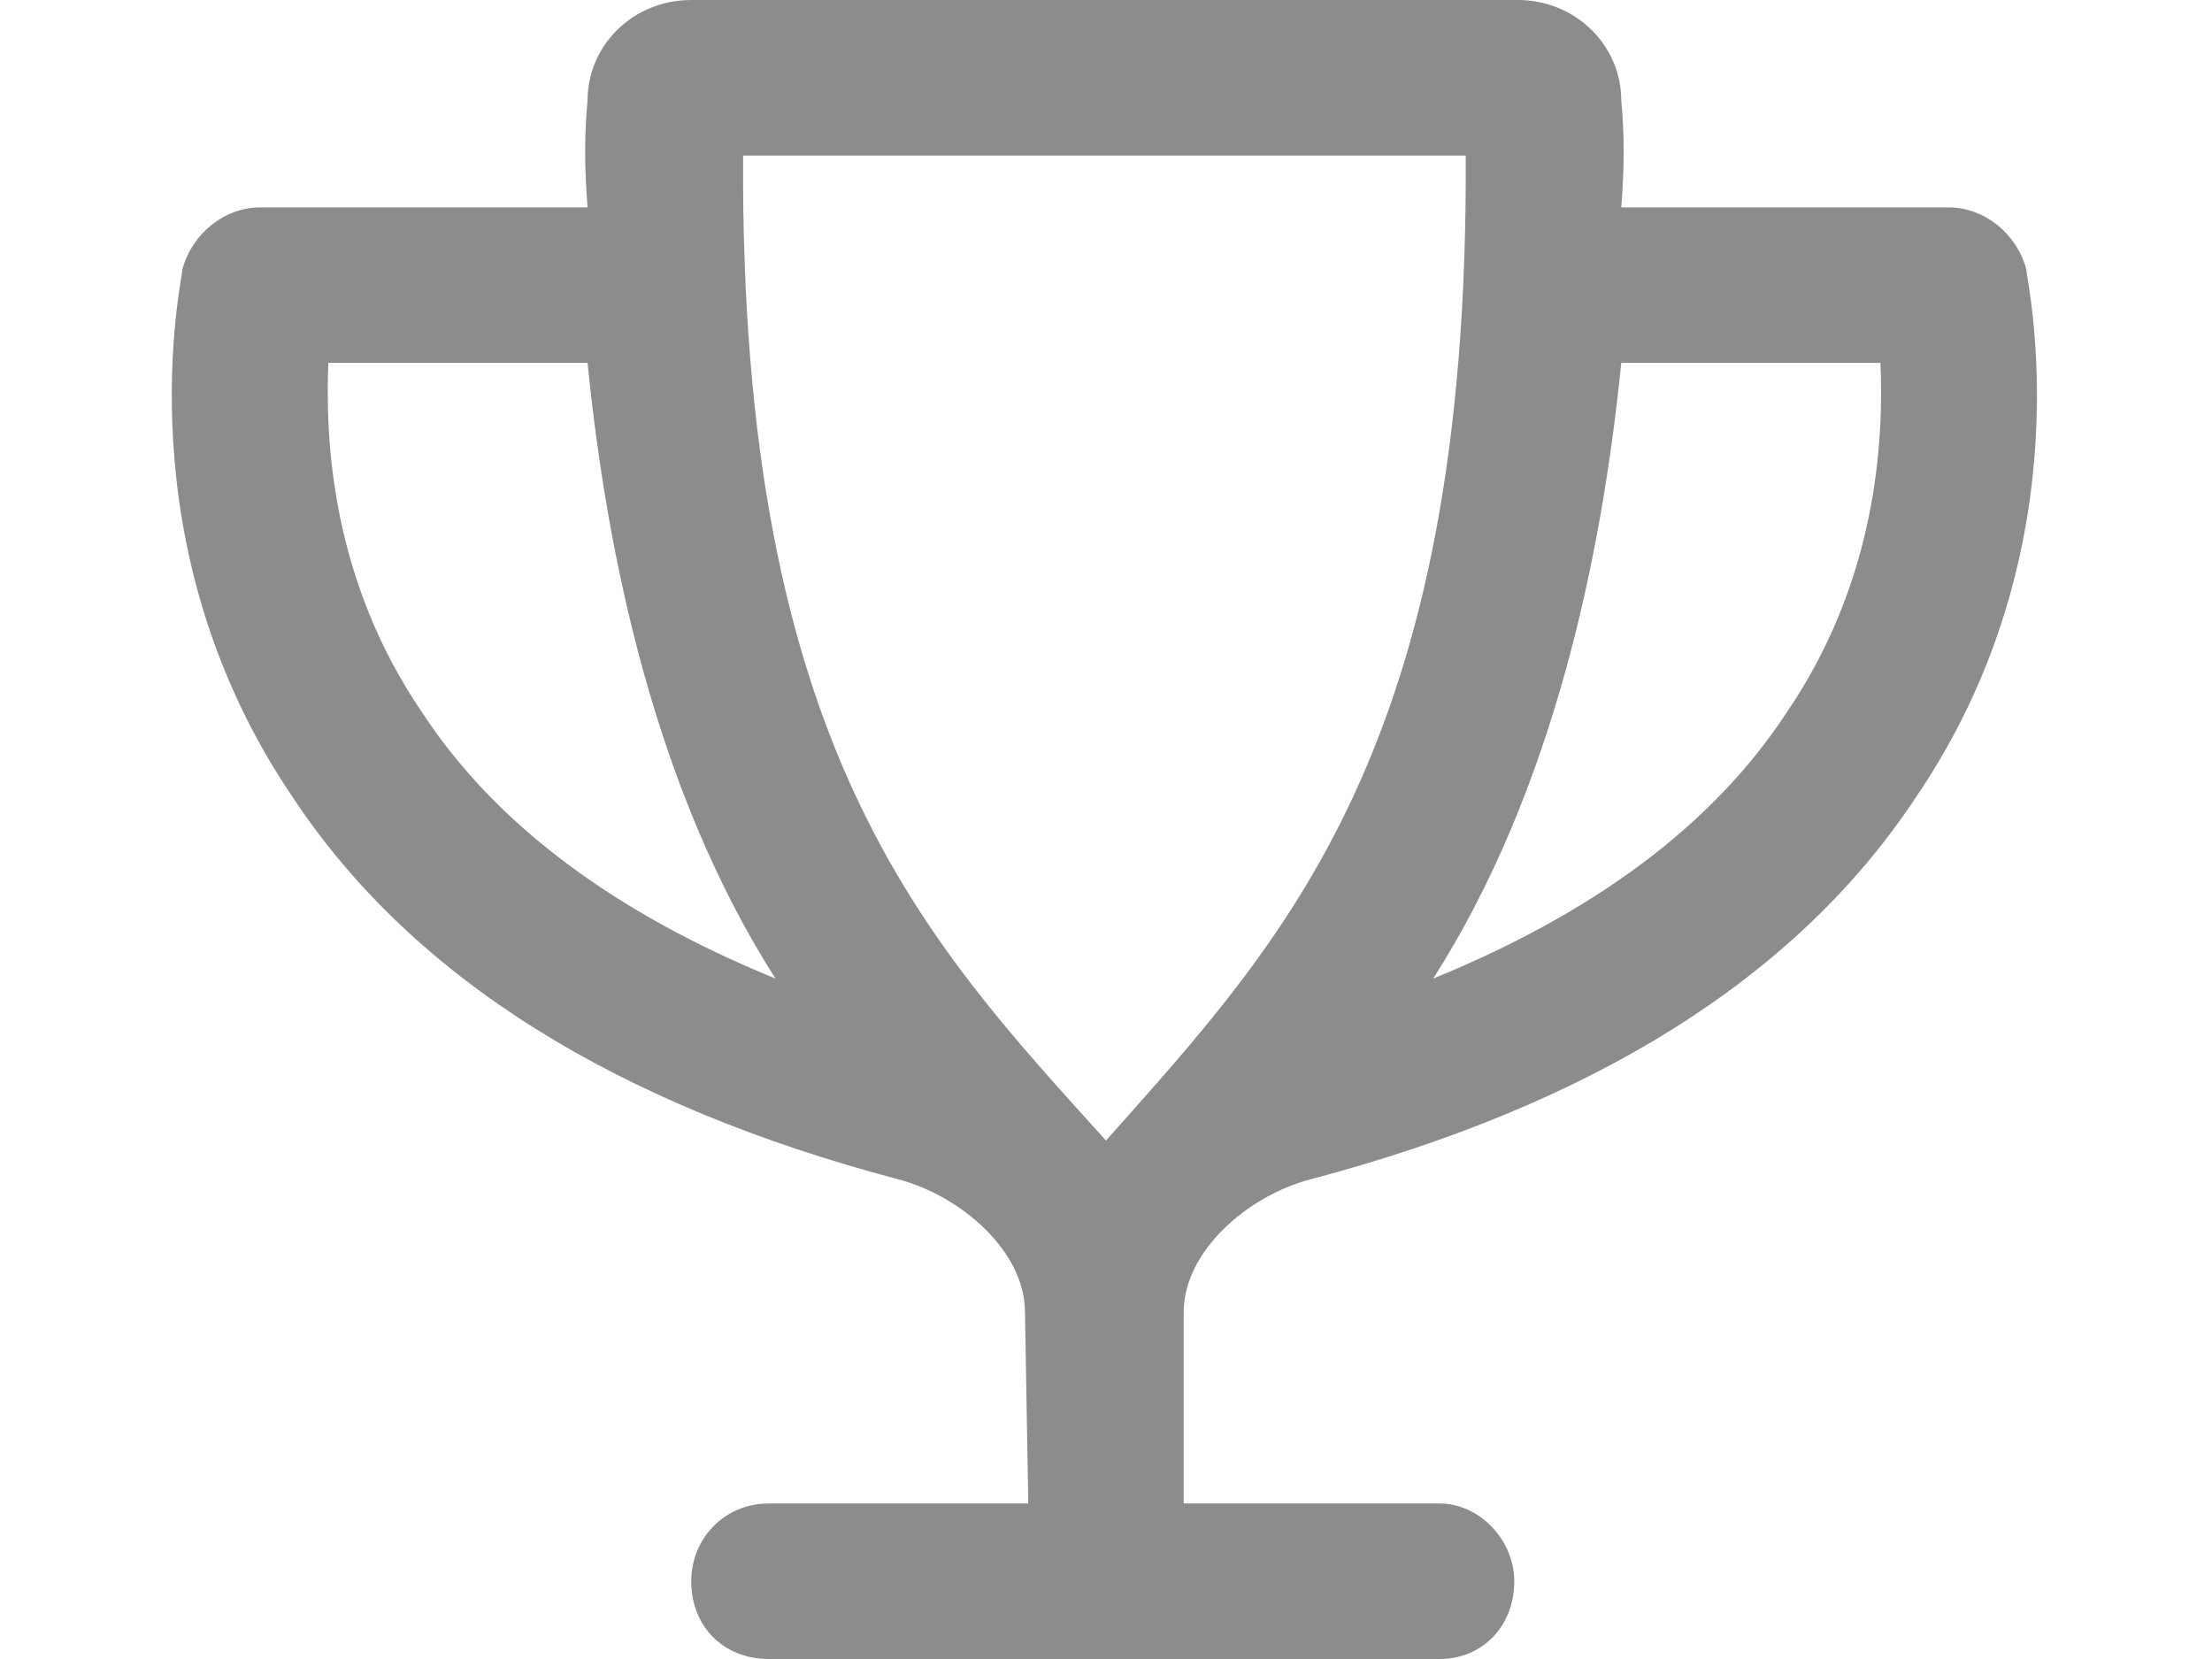 <svg width="16" height="12" viewBox="0 0 16 12" fill="none" xmlns="http://www.w3.org/2000/svg">
<path d="M14.656 1.945C14.656 2.016 15.102 3.938 13.859 5.766C12.992 7.078 11.516 7.992 9.477 8.531C9.031 8.648 8.562 9.047 8.562 9.492V10.875H10.414C10.695 10.875 10.953 11.133 10.953 11.438C10.953 11.766 10.719 12 10.414 12H5.562C5.234 12 5 11.766 5 11.438C5 11.133 5.234 10.875 5.562 10.875H7.438L7.414 9.492C7.414 9.047 6.945 8.648 6.5 8.531C4.461 7.992 2.984 7.078 2.117 5.766C0.875 3.938 1.32 2.016 1.32 1.945C1.391 1.688 1.625 1.5 1.883 1.5H4.25C4.227 1.219 4.227 0.961 4.25 0.727C4.25 0.328 4.578 0 5 0H10.977C11.398 0 11.727 0.328 11.727 0.727C11.75 0.961 11.75 1.219 11.727 1.5H14.094C14.352 1.5 14.586 1.688 14.656 1.945ZM3.055 5.156C3.594 5.977 4.461 6.609 5.609 7.078C4.742 5.719 4.391 4.031 4.25 2.625H2.375C2.352 3.188 2.398 4.195 3.055 5.156ZM8 8.25C9.289 6.797 10.625 5.414 10.602 1.125H5.375C5.352 5.414 6.688 6.797 8 8.25ZM12.922 5.156C13.578 4.195 13.625 3.188 13.602 2.625H11.727C11.586 4.031 11.234 5.719 10.367 7.078C11.516 6.609 12.383 5.977 12.922 5.156Z" fill="#8C8C8C"/>
</svg>
